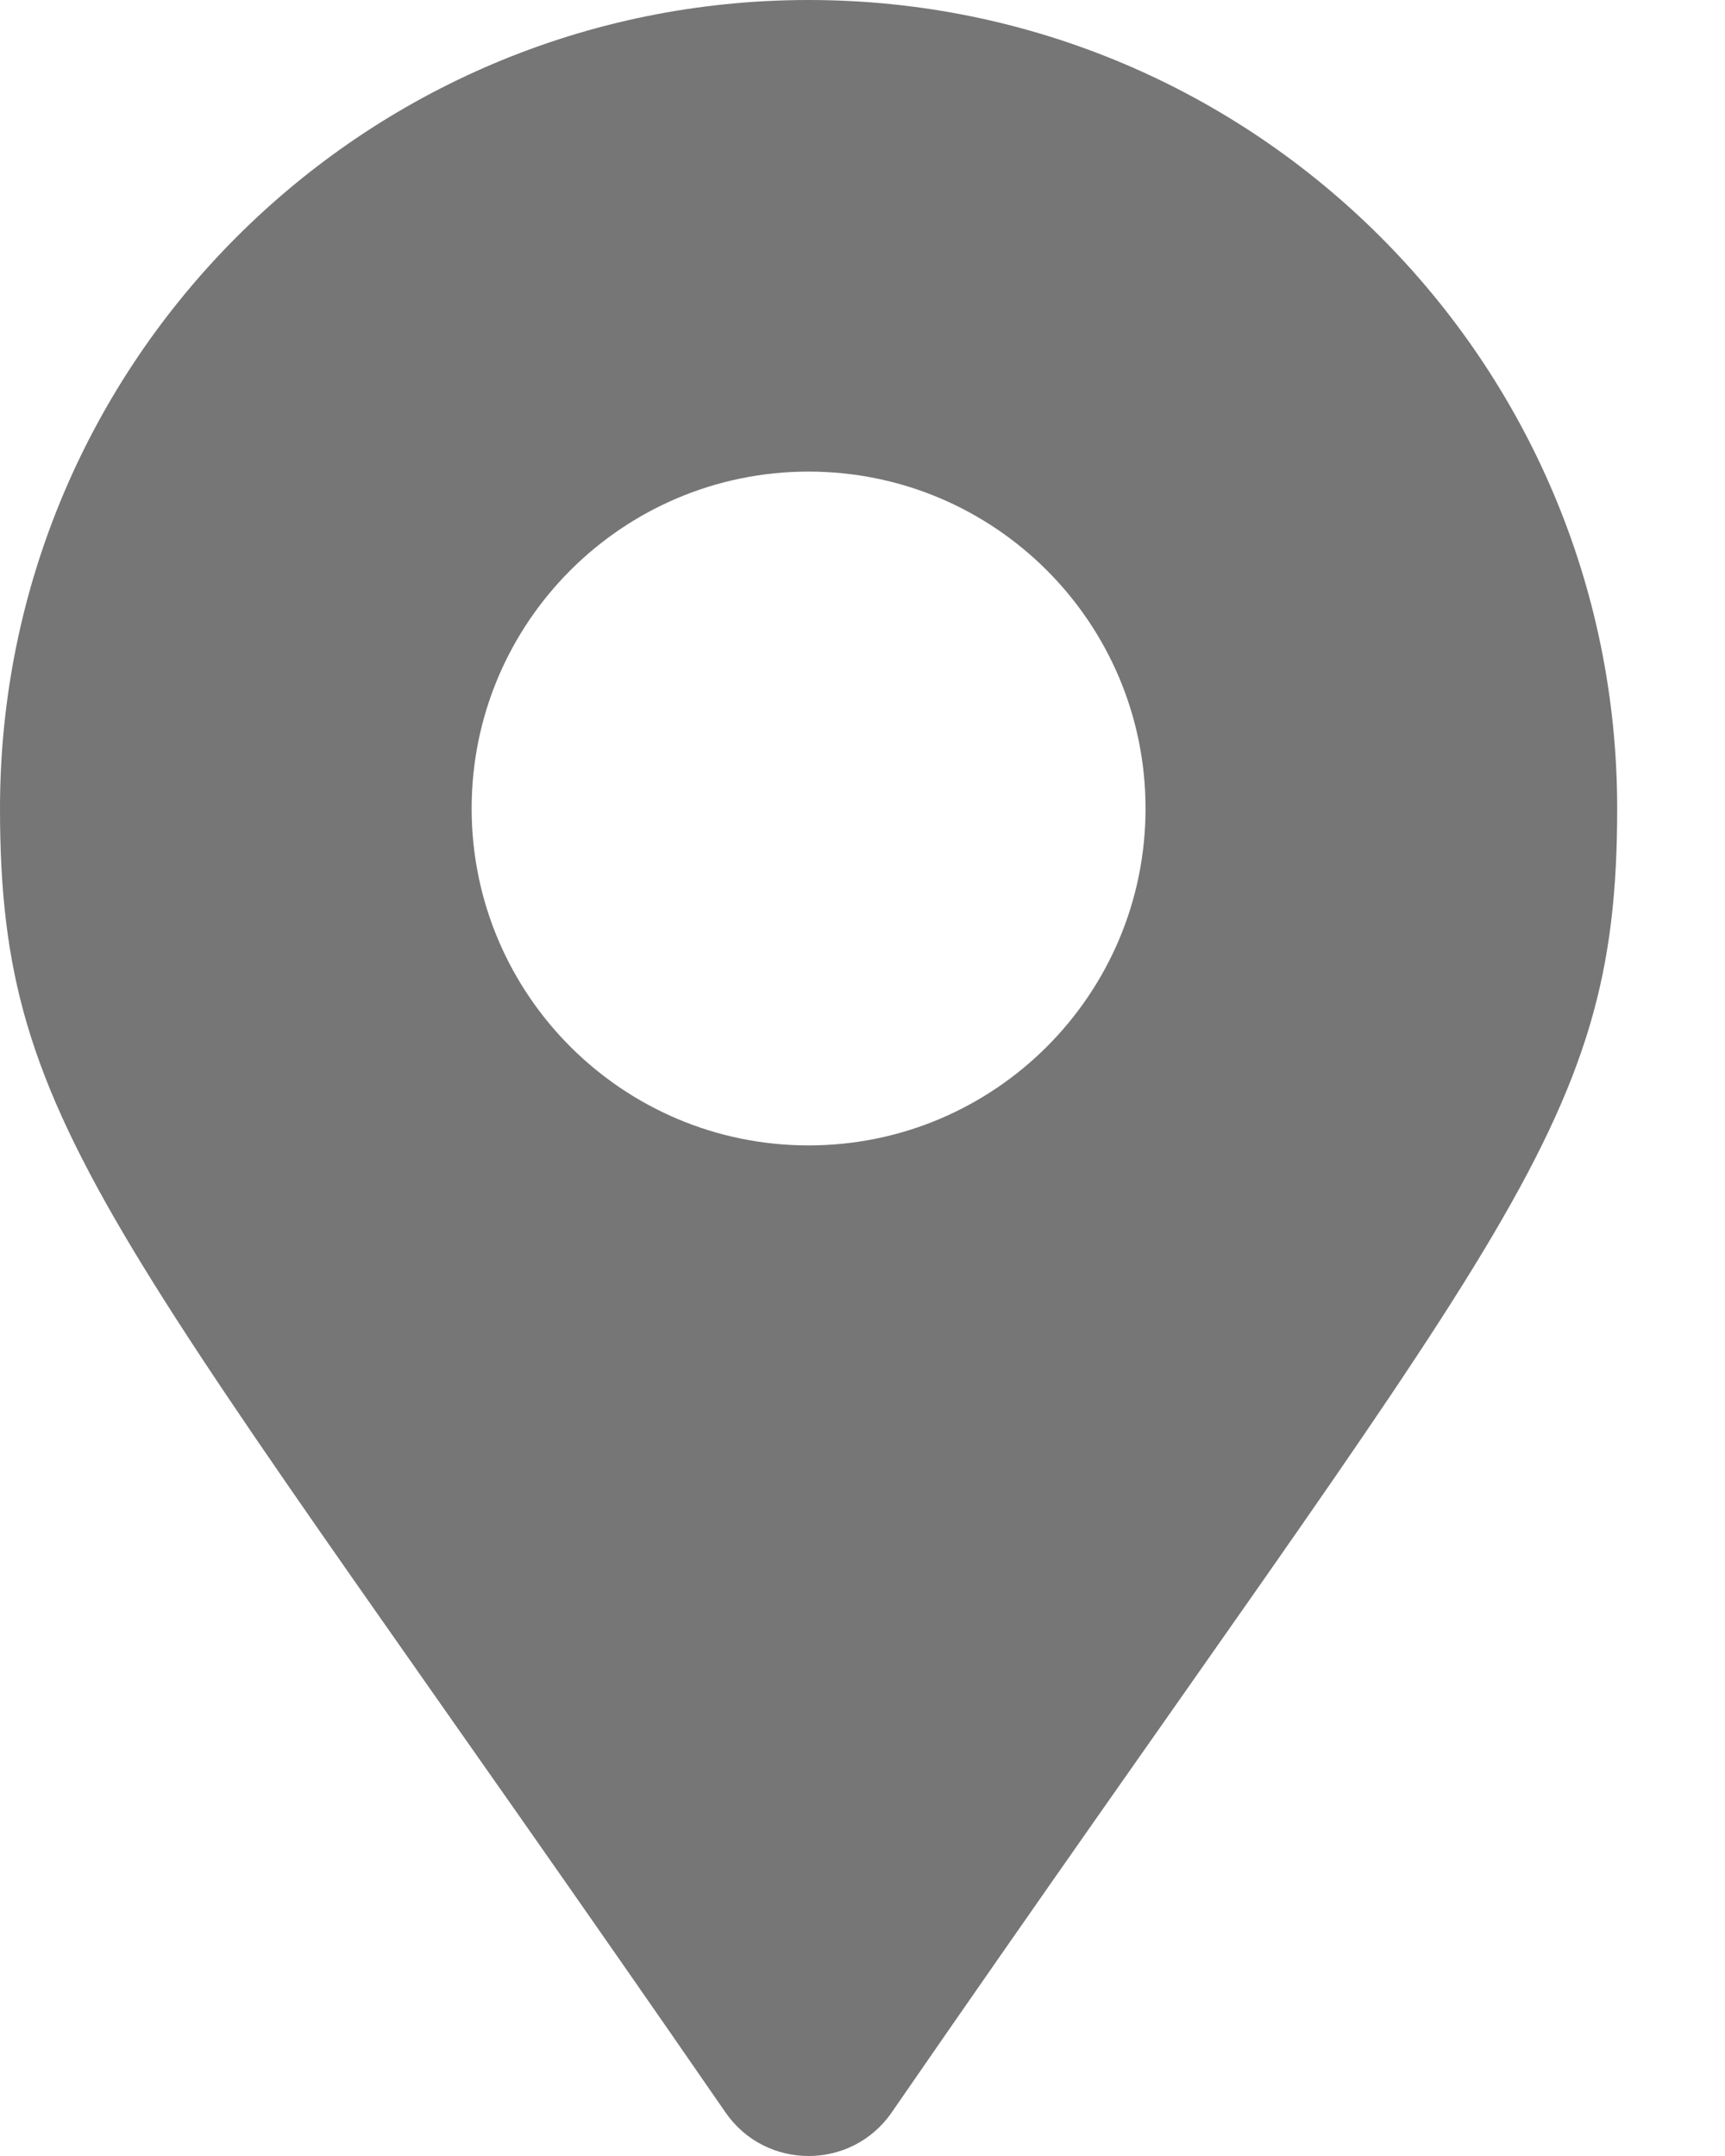 <svg width="12" height="15" viewBox="0 0 12 15" fill="none" xmlns="http://www.w3.org/2000/svg">
<path d="M5.047 14.697C0.79 8.526 0 7.893 0 5.625C0 2.518 2.518 0 5.625 0C8.732 0 11.25 2.518 11.25 5.625C11.25 7.893 10.46 8.526 6.203 14.697C5.924 15.101 5.326 15.101 5.047 14.697ZM5.625 7.969C6.919 7.969 7.969 6.919 7.969 5.625C7.969 4.331 6.919 3.281 5.625 3.281C4.331 3.281 3.281 4.331 3.281 5.625C3.281 6.919 4.331 7.969 5.625 7.969Z" fill="#767676"/>
</svg>
